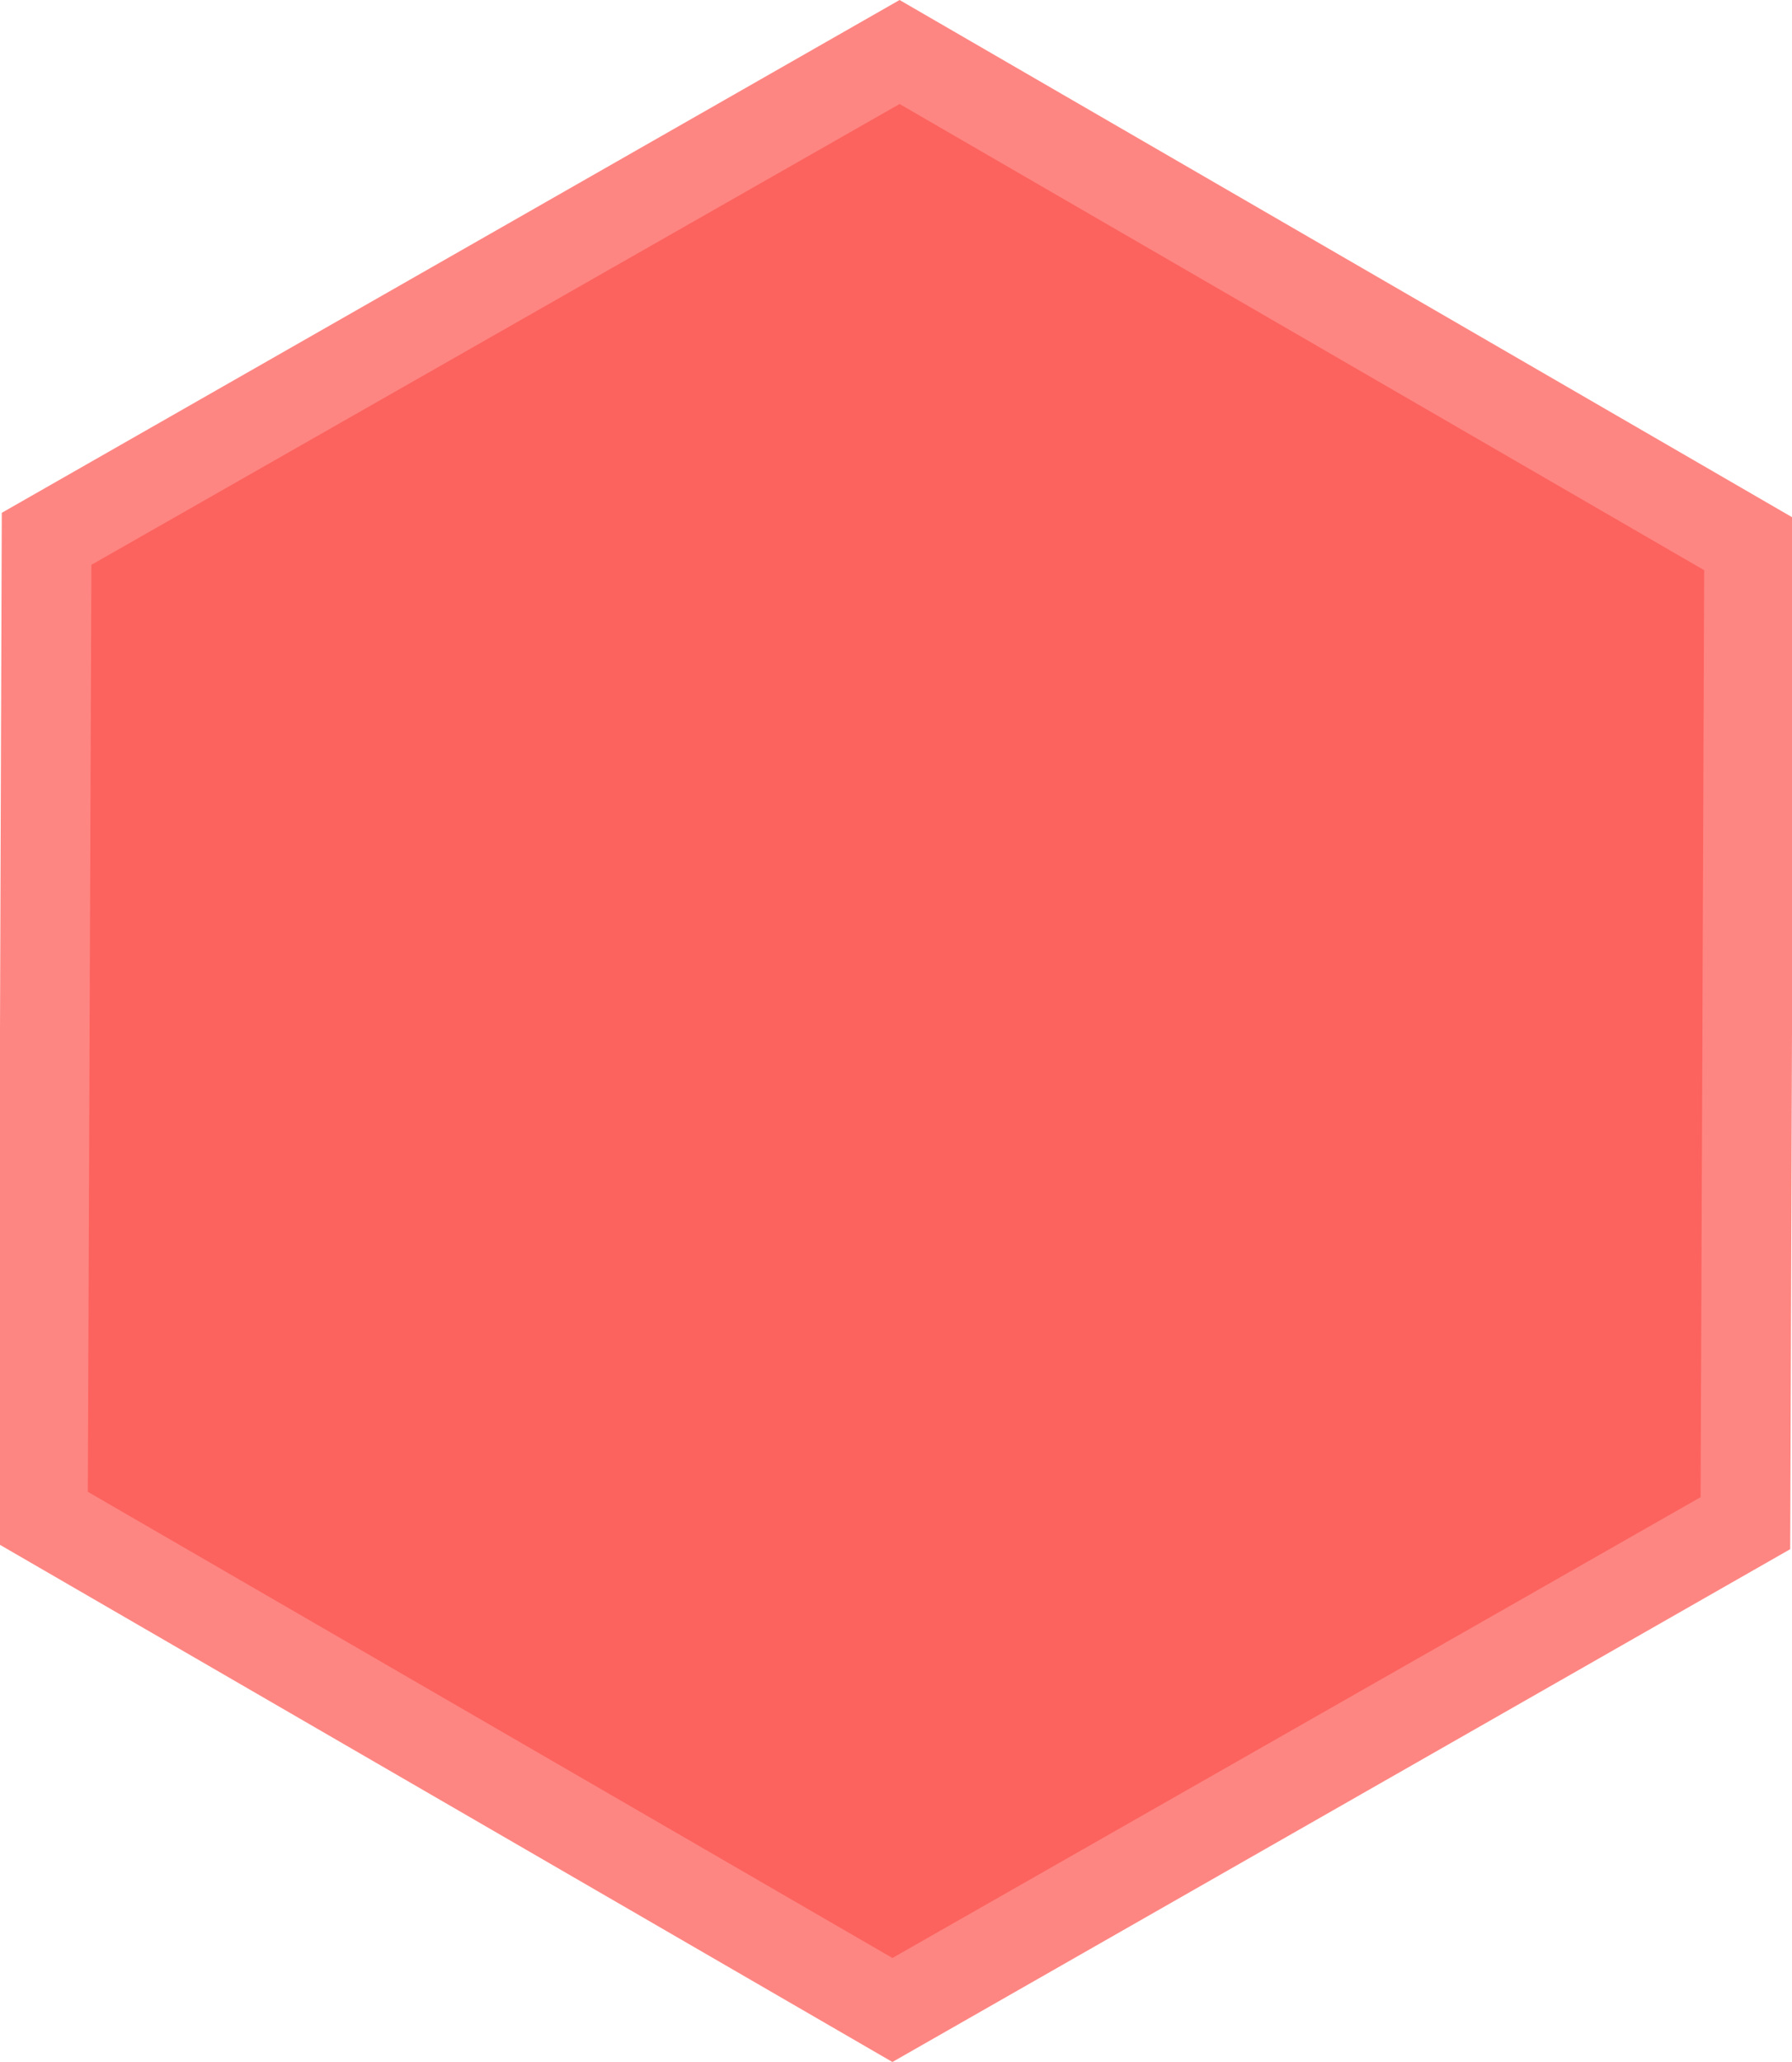 <?xml version="1.0" encoding="utf-8"?>
<!-- Generator: Adobe Illustrator 22.0.0, SVG Export Plug-In . SVG Version: 6.00 Build 0)  -->
<svg version="1.1" id="Layer_1" xmlns="http://www.w3.org/2000/svg" xmlns:xlink="http://www.w3.org/1999/xlink" x="0px" y="0px"
	 viewBox="0 0 100 115" style="enable-background:new 0 0 100 115;" xml:space="preserve">
<style type="text/css">
	.st0{fill:#FC635E;}
	.st1{fill:#FE8682;}
</style>
<g>
	<polygon class="st0" points="2.4,84.6 2.6,30 50.2,2.9 97.6,30.4 97.4,85 49.8,112.1 	"/>
	<path class="st1" d="M50.2,5.8l44.9,26l-0.2,51.7l-45.1,25.7l-44.9-26l0.2-51.7L50.2,5.8 M50.2,0L0.1,28.6l-0.2,57.5L49.8,115
		l50.1-28.6l0.2-57.5L50.2,0L50.2,0z"/>
</g>
</svg>
